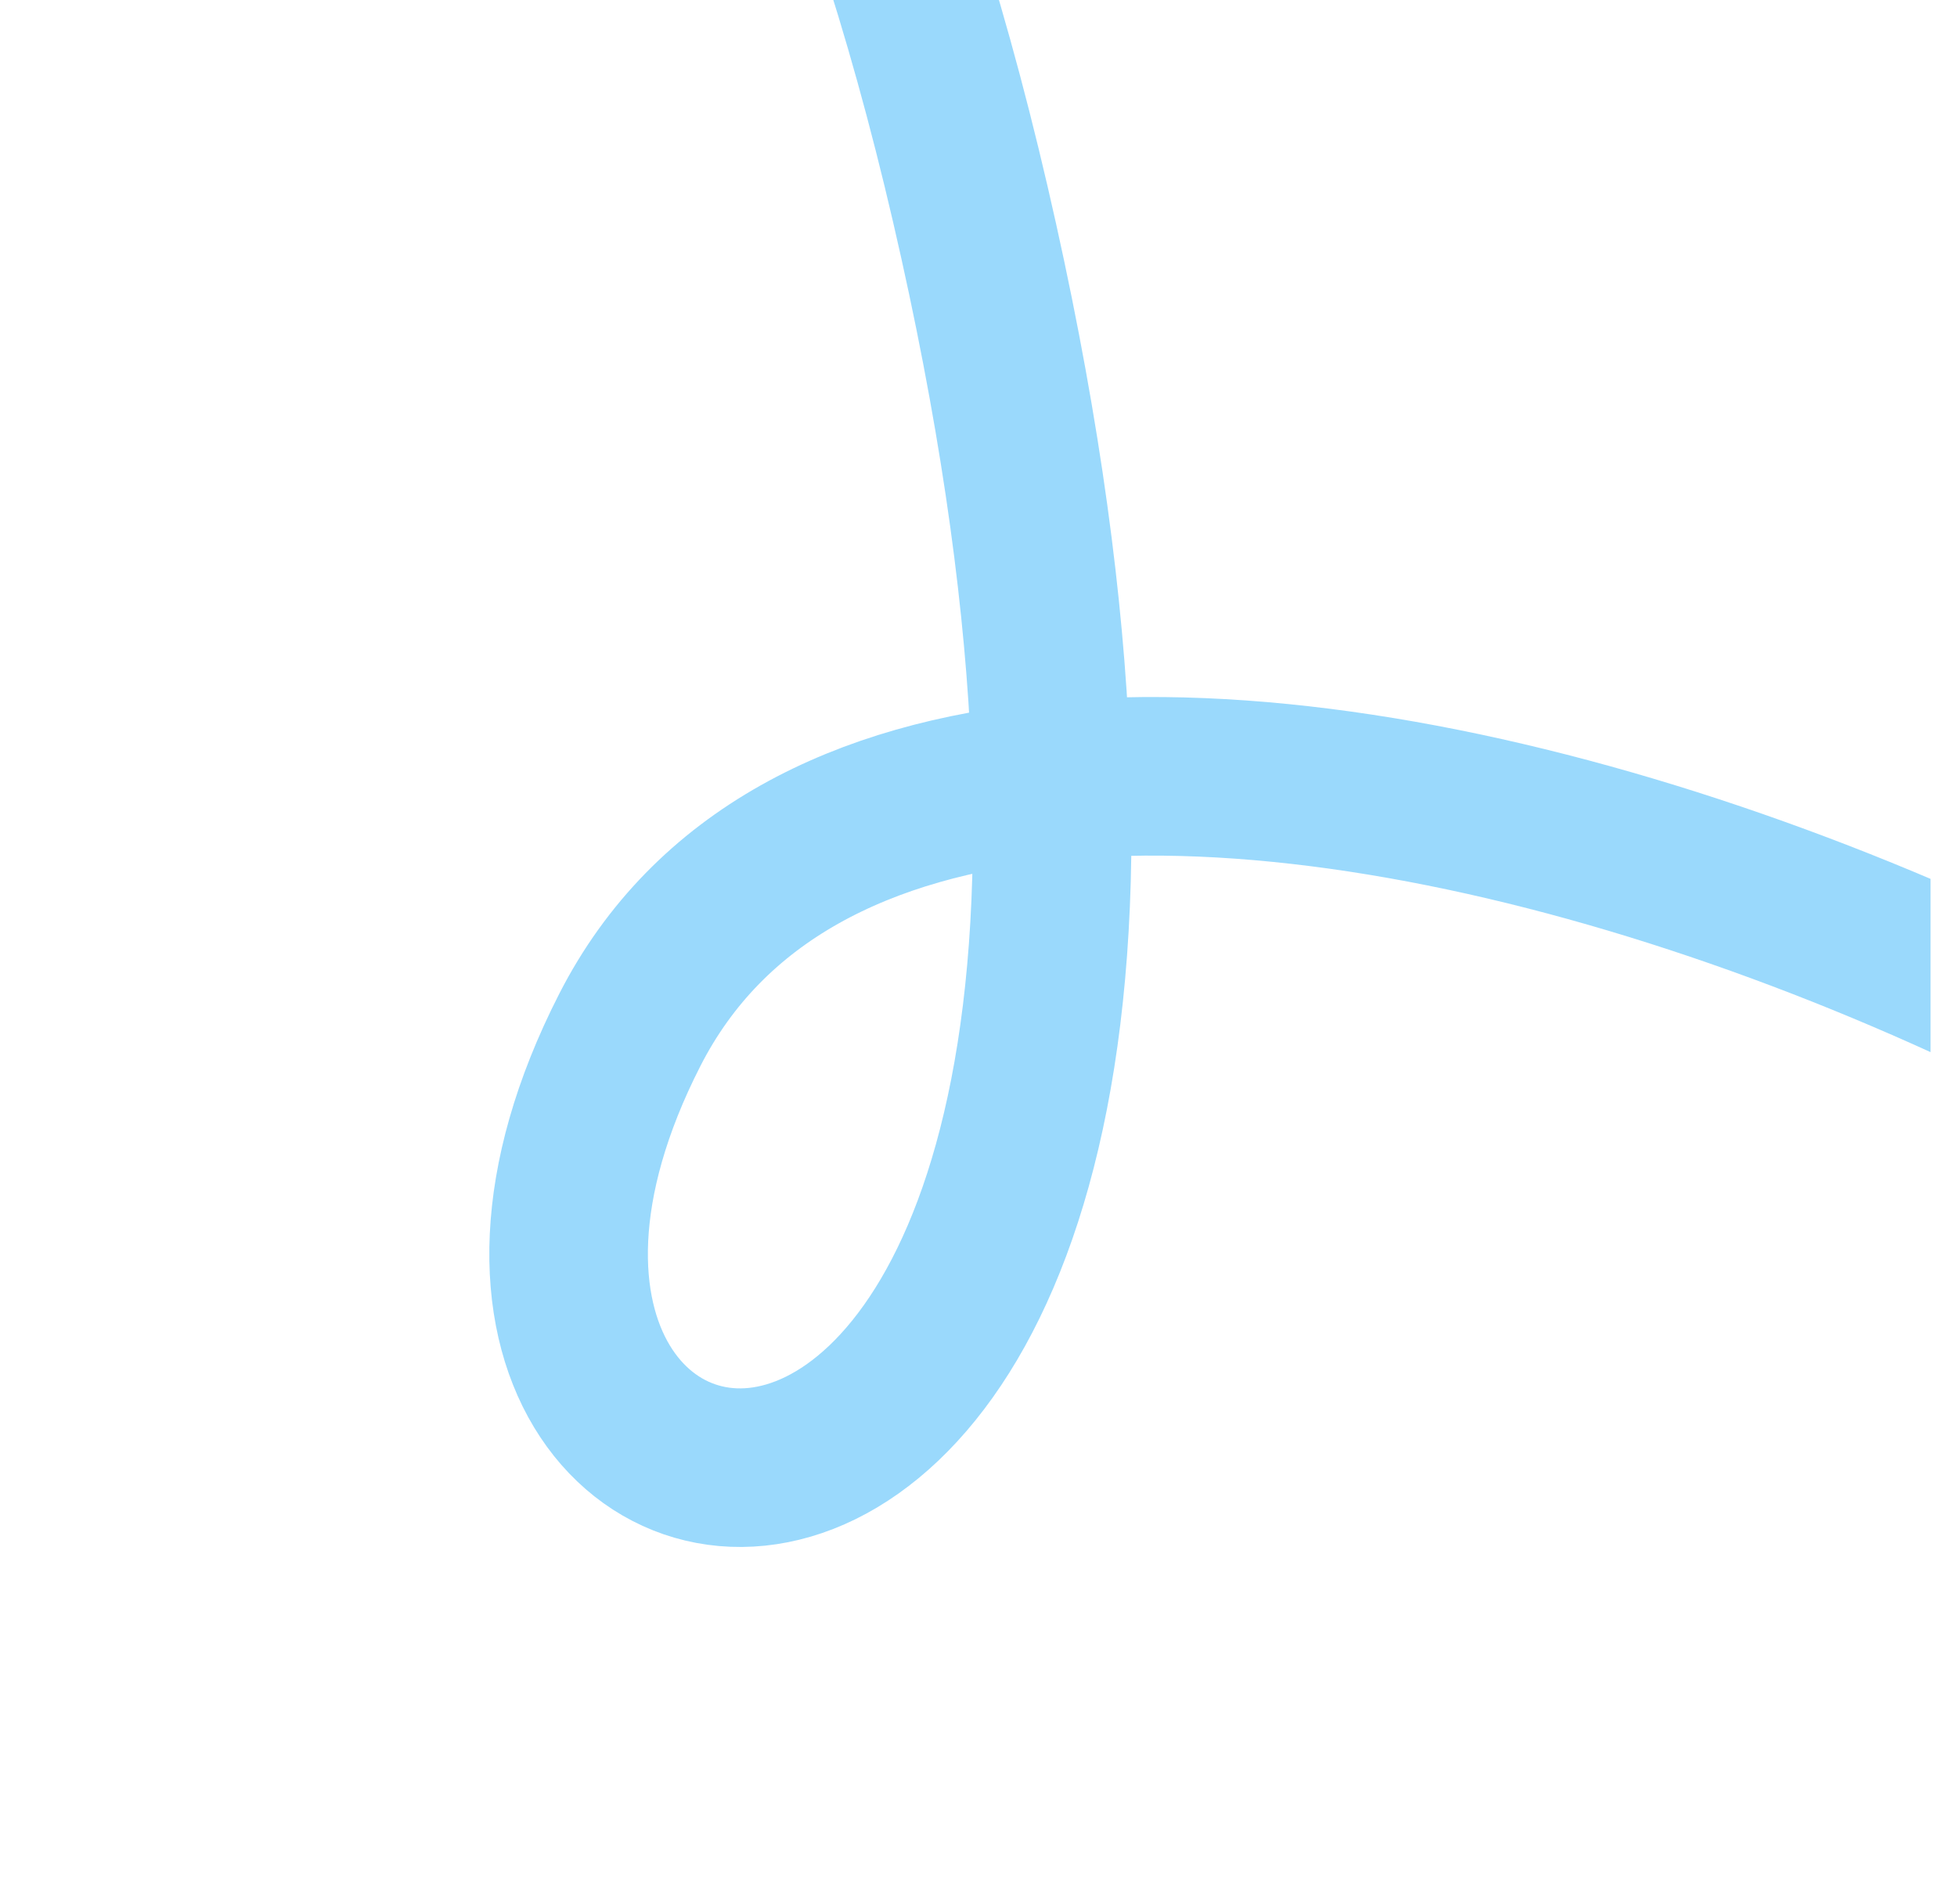 <svg width="37" height="36" viewBox="0 0 37 36" fill="none" xmlns="http://www.w3.org/2000/svg">
<g clip-path="url(#clip0_647_26380)">
<path d="M-3.743 -3.158C-7.502 -16.378 11.338 -26.336 18.346 3.862C25.353 34.06 5.937 31.157 11.908 19.469C17.878 7.781 46.495 19.945 51.255 29.62" stroke="#9AD9FC" stroke-width="2.998" stroke-linecap="round"/>
</g>
<defs>
<clipPath id="clip0_647_26380">
<rect width="36" height="36" fill="white" transform="translate(0.5)"/>
</clipPath>
</defs>
</svg>
